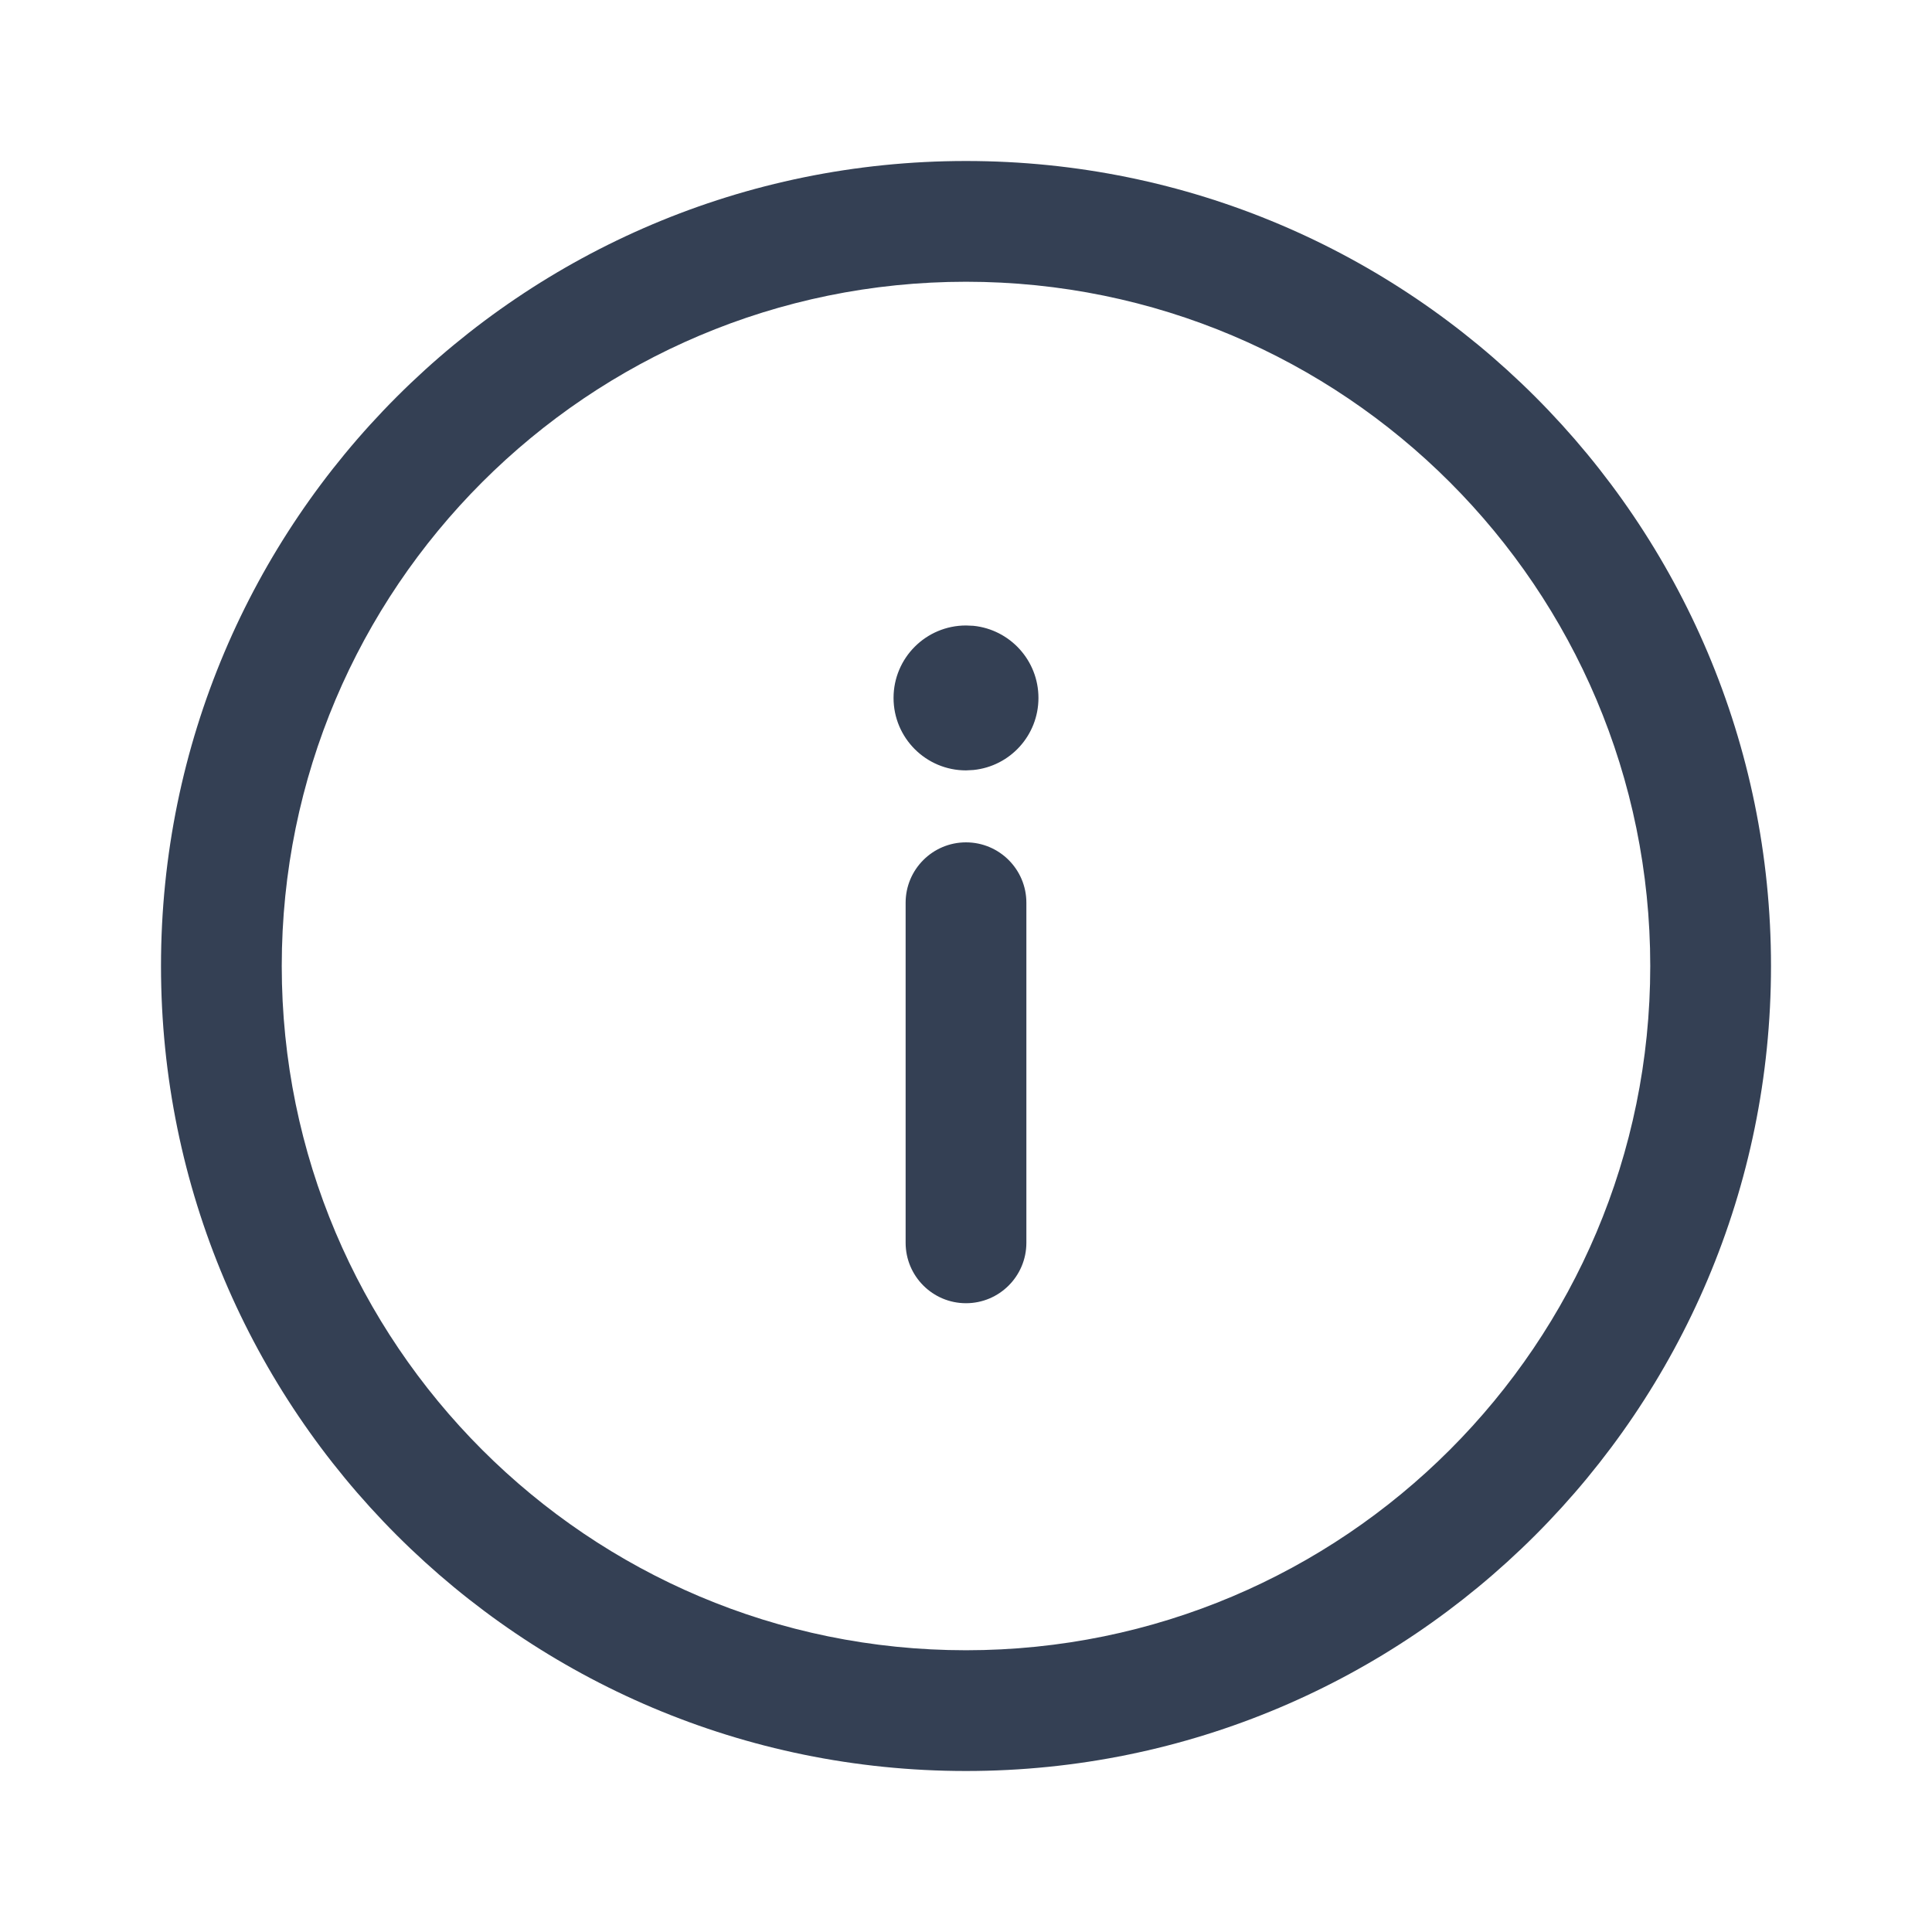 <svg width="24" height="24" viewBox="0 0 24 24" fill="none" xmlns="http://www.w3.org/2000/svg">
<path d="M12 2C17.523 2 22 6.477 22 12C22 17.523 17.523 22 12 22C6.477 22 2 17.523 2 12C2 6.477 6.477 2 12 2ZM12 3.5C7.306 3.5 3.5 7.306 3.5 12C3.5 16.694 7.306 20.5 12 20.5C16.694 20.5 20.5 16.694 20.5 12C20.5 7.306 16.694 3.5 12 3.5ZM12 10.464C12.414 10.464 12.75 10.8 12.75 11.214V15.438C12.75 15.853 12.414 16.189 12 16.189C11.586 16.189 11.25 15.853 11.25 15.438V11.214C11.25 10.8 11.586 10.464 12 10.464ZM12.093 7.774C12.547 7.821 12.9 8.204 12.9 8.67C12.9 9.136 12.547 9.519 12.093 9.565L12.001 9.57H12C11.503 9.57 11.1 9.167 11.1 8.67C11.1 8.173 11.503 7.77 12 7.77H12.001L12.093 7.774Z" fill="#344054"/>
</svg>
